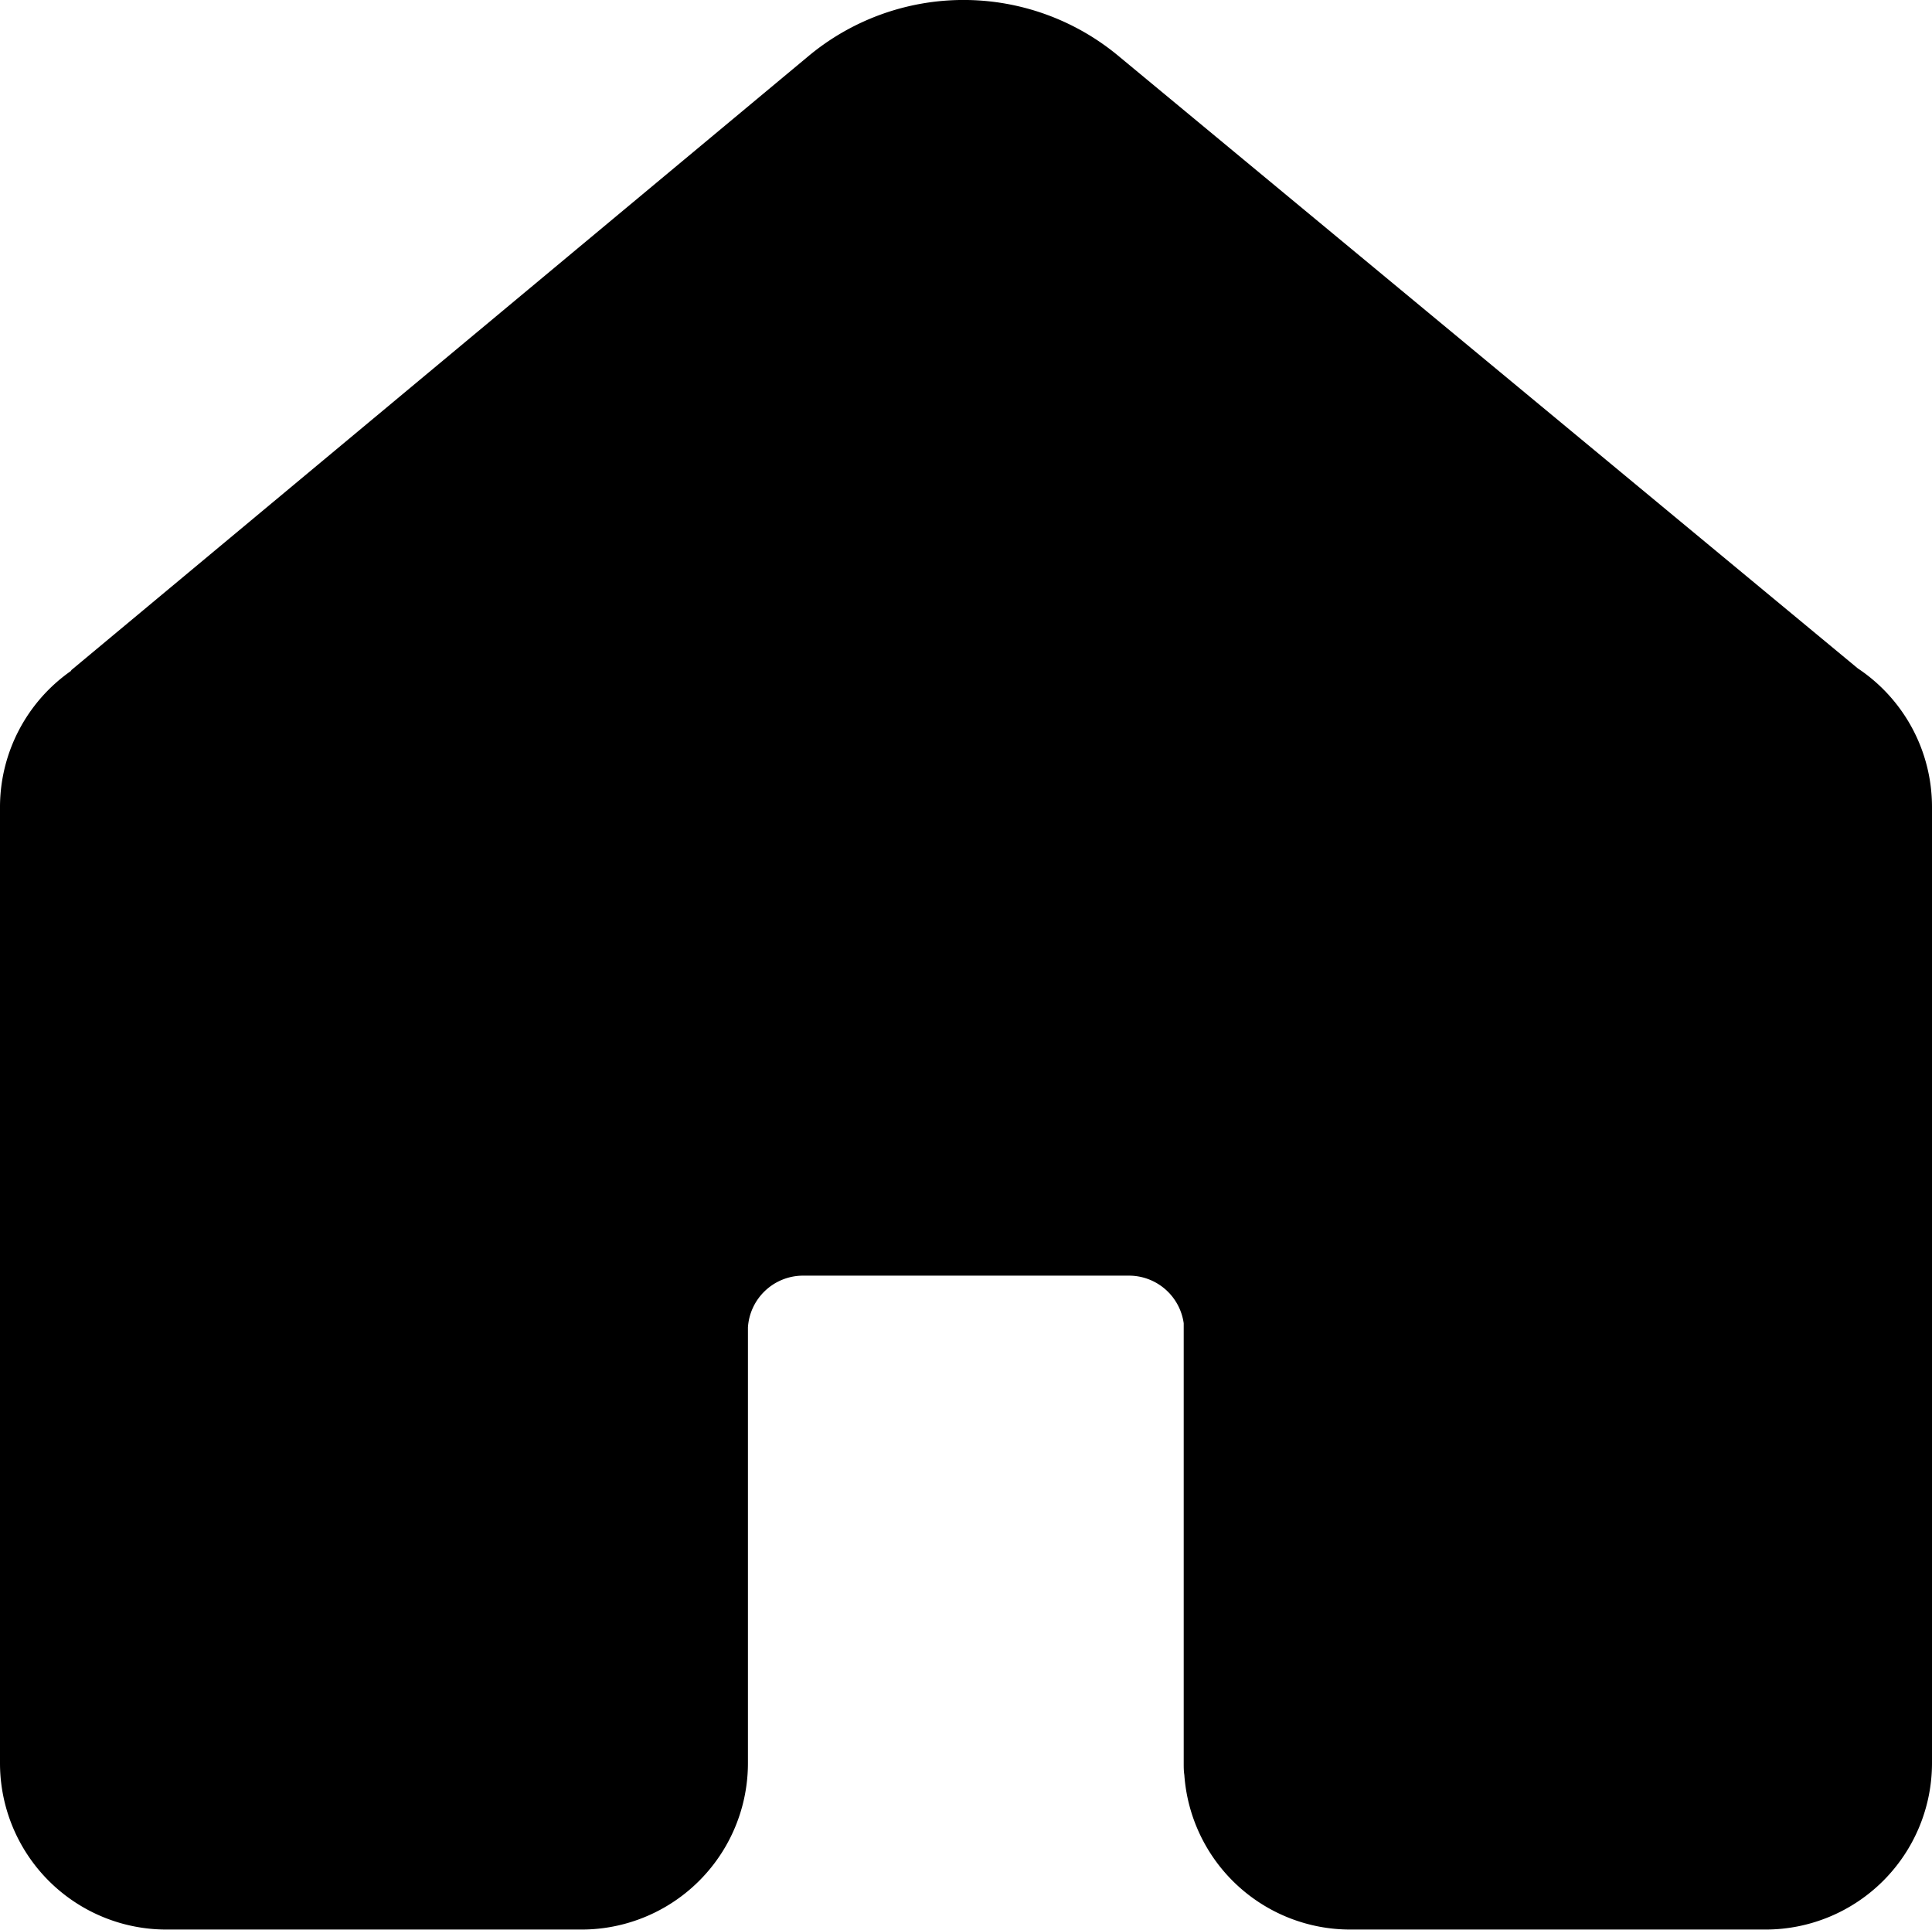 <svg xmlns="http://www.w3.org/2000/svg" viewBox="0 0 216.31 216.02"><g id="Calque_2" data-name="Calque 2"><g id="Calque_1-2" data-name="Calque 1"><path d="M208,74.82h0L125.29,6.32a27.13,27.13,0,0,0-34.82,0L7.92,75.07H8A18.61,18.61,0,0,0,0,90.32V197.38A18.63,18.63,0,0,0,18.64,216H65.11a18.63,18.63,0,0,0,18.63-18.64V149c0-.14,0-.28,0-.41a6.19,6.19,0,0,1,6.17-5.79h36.49a6.19,6.19,0,0,1,6.13,5.33v49.22c0,.46,0,.9.07,1.34A18.62,18.62,0,0,0,151.2,216h46.47a18.64,18.64,0,0,0,18.64-18.64V90.32A18.63,18.63,0,0,0,208,74.82Z"/></g></g></svg>